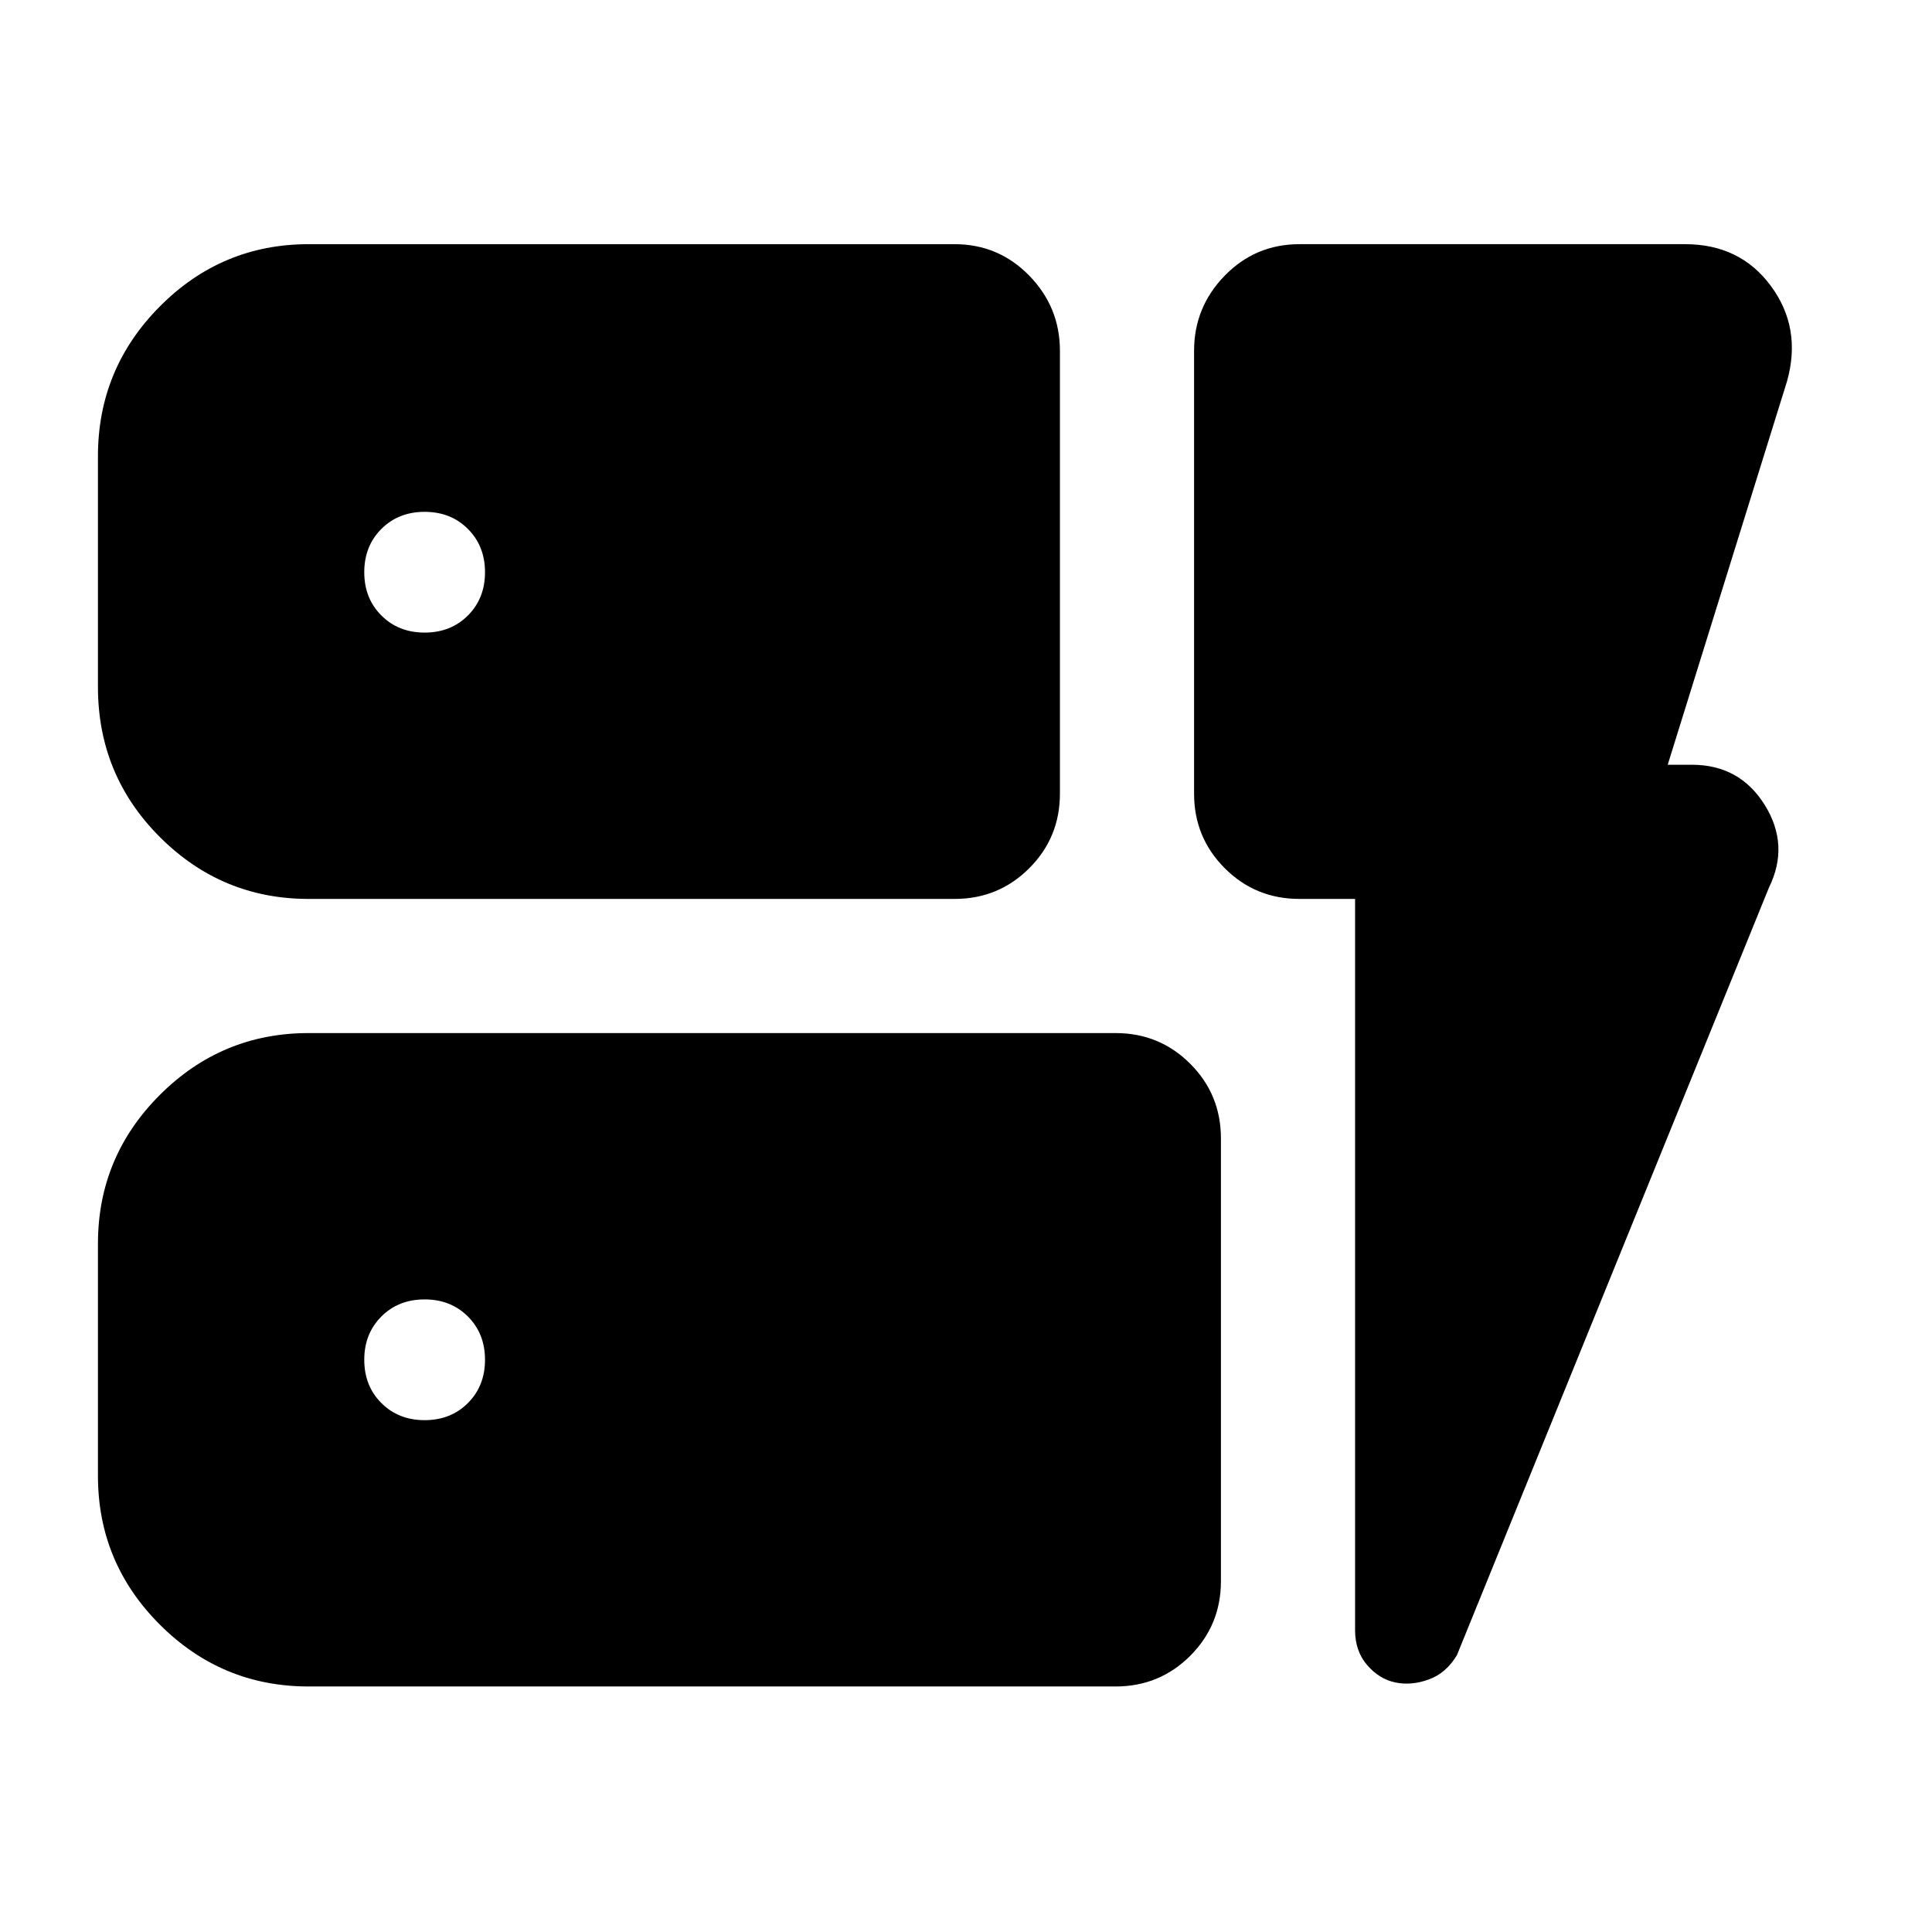 <svg xmlns="http://www.w3.org/2000/svg" height="40" viewBox="0 -960 960 960" width="40"><path d="M153.33-513.33q-43.17 0-73.92-30.77-30.74-30.76-30.74-74.57v-114.66q0-43.45 30.74-74.39 30.75-30.95 73.92-30.95h321q21.84 0 37.09 15.63 15.25 15.62 15.25 37.37v220q0 21.84-15.25 37.09-15.25 15.25-37.09 15.25h-321Zm0 391.33q-43.17 0-73.92-30.75-30.74-30.74-30.74-73.92V-342q0-43.18 30.74-73.92 30.75-30.75 73.92-30.75h401q21.84 0 37.09 15.25 15.25 15.25 15.25 37.09v220q0 21.83-15.25 37.08T554.33-122h-401Zm520-391.33h-27.66q-21.84 0-37.09-15.25-15.25-15.25-15.25-37.09v-220q0-21.75 15.25-37.37 15.25-15.63 37.09-15.63h191.66q27.34 0 42.67 20.84 15.33 20.83 8 47.16L828.67-580h12q23.79 0 36.23 20 12.43 20 2.1 41L723.96-137.61q-5.29 8.94-13.96 12.11-8.67 3.17-16.67 1.5-8-1.67-14-8.63-6-6.96-6-17.37v-363.33ZM241-675.67q0-13-8.5-21.5t-21.5-8.5q-13 0-21.5 8.5t-8.5 21.5q0 13 8.5 21.5t21.5 8.5q13 0 21.5-8.5t8.5-21.5Zm-30 421.34q13 0 21.5-8.5t8.5-21.5q0-13-8.5-21.5t-21.5-8.5q-13 0-21.5 8.5t-8.5 21.5q0 13 8.5 21.5t21.5 8.5Z"/></svg>
